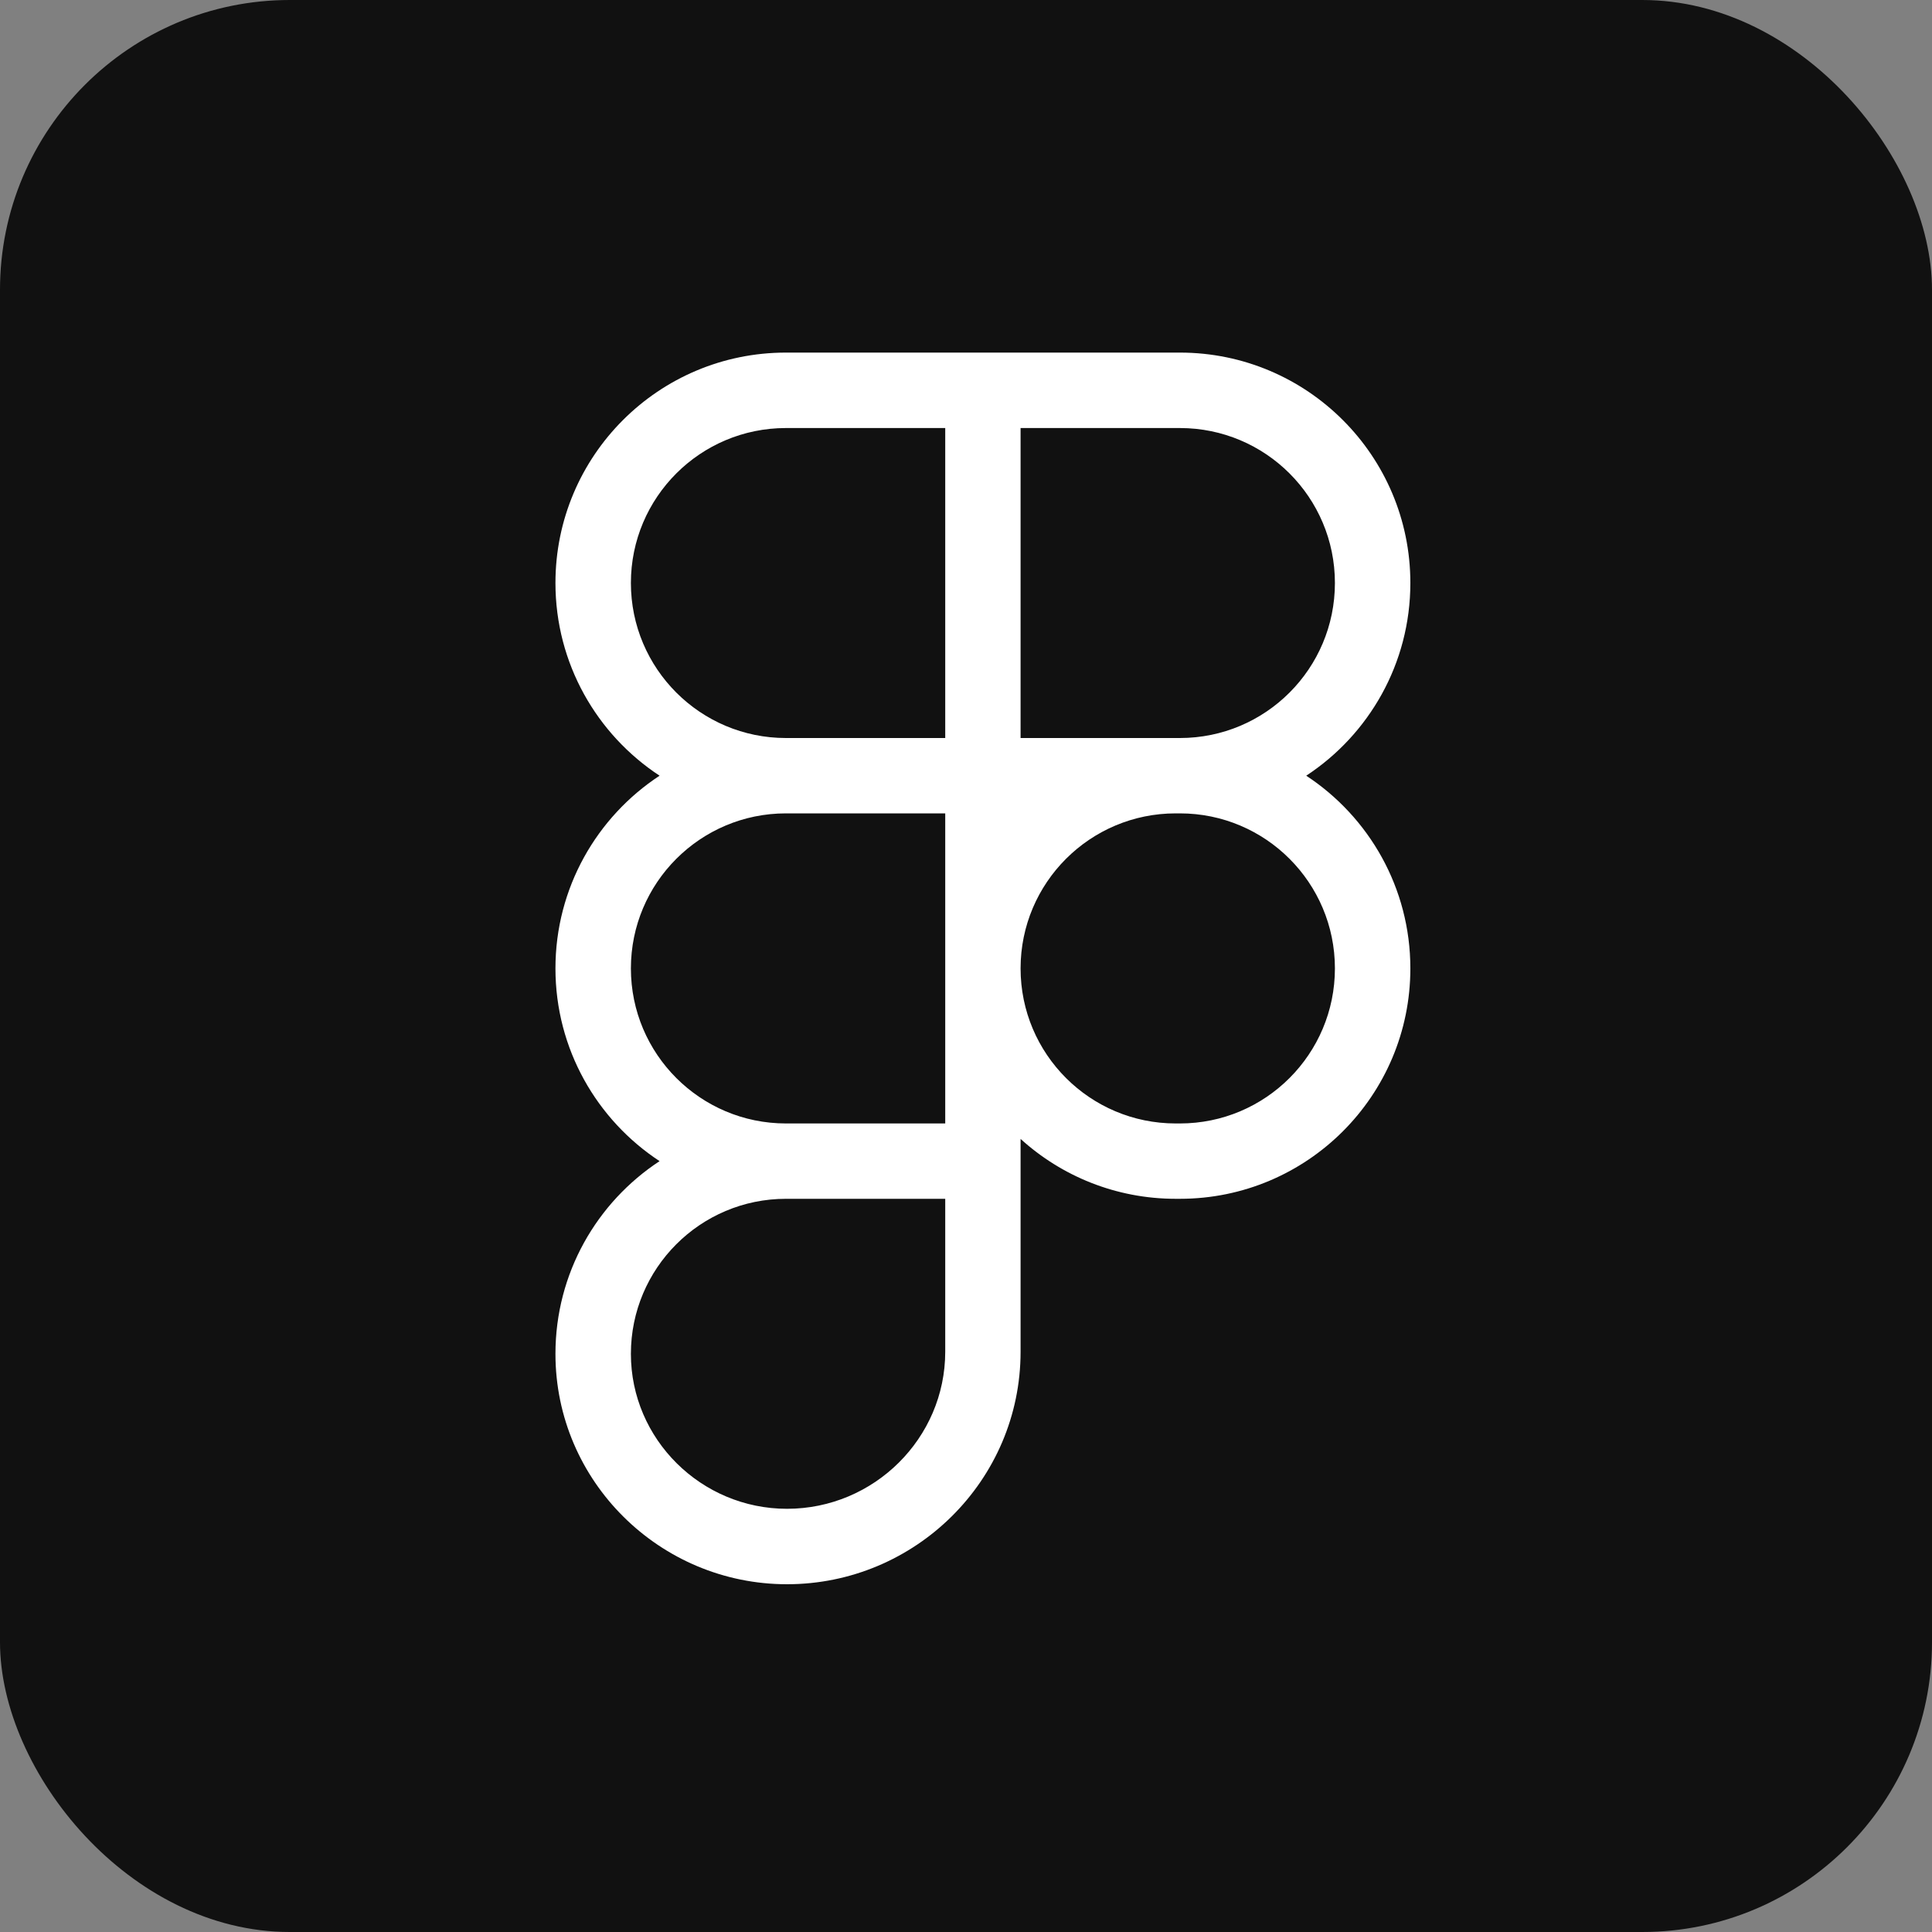 <svg width="20" height="20" viewBox="0 0 20 20" fill="none" xmlns="http://www.w3.org/2000/svg">
<rect x="0" y="0" width="20" height="20" fill="#808080" stroke="none"/>
<g clip-path="url(#clip0_481_892)">
<path d="M20 0H0V20H20V0Z" fill="#111111"/>
<path fill-rule="evenodd" clip-rule="evenodd" d="M8.136 8.42C7.25 8.42 6.531 9.139 6.531 10.025C6.531 10.911 7.25 11.63 8.136 11.63H9.785V10.025V8.42H8.136ZM12.171 7.64L12.214 7.64C13.101 7.64 13.819 6.921 13.819 6.035C13.819 5.149 13.101 4.431 12.214 4.431H10.565V7.64L12.171 7.64ZM13.522 8.03C14.171 7.604 14.6 6.869 14.6 6.035C14.6 4.718 13.532 3.65 12.214 3.65H10.565H10.175H9.785H8.136C6.818 3.65 5.75 4.718 5.75 6.035C5.75 6.869 6.179 7.604 6.828 8.03C6.179 8.456 5.75 9.191 5.75 10.025C5.75 10.859 6.179 11.594 6.828 12.02C6.179 12.446 5.75 13.18 5.75 14.015C5.75 15.335 6.832 16.4 8.147 16.4C9.474 16.4 10.565 15.325 10.565 13.993V12.41V12.02V11.79C10.989 12.175 11.553 12.41 12.171 12.41H12.214C13.532 12.41 14.6 11.342 14.6 10.025C14.6 9.191 14.171 8.456 13.522 8.03ZM12.214 8.42L12.171 8.42C11.284 8.42 10.565 9.139 10.565 10.025C10.565 10.911 11.284 11.63 12.171 11.63H12.214C13.101 11.63 13.819 10.911 13.819 10.025C13.819 9.139 13.101 8.42 12.214 8.42ZM6.531 14.015C6.531 13.129 7.25 12.41 8.136 12.41H9.785V13.993C9.785 14.888 9.048 15.619 8.147 15.619C7.258 15.619 6.531 14.898 6.531 14.015ZM9.785 7.64H8.136C7.25 7.64 6.531 6.921 6.531 6.035C6.531 5.149 7.25 4.431 8.136 4.431H9.785V7.64Z" fill="white"/>
</g>
<defs>
<clipPath id="clip0_481_892">
<rect width="20" height="20" rx="3" fill="white"/>
</clipPath>
</defs>
</svg>
